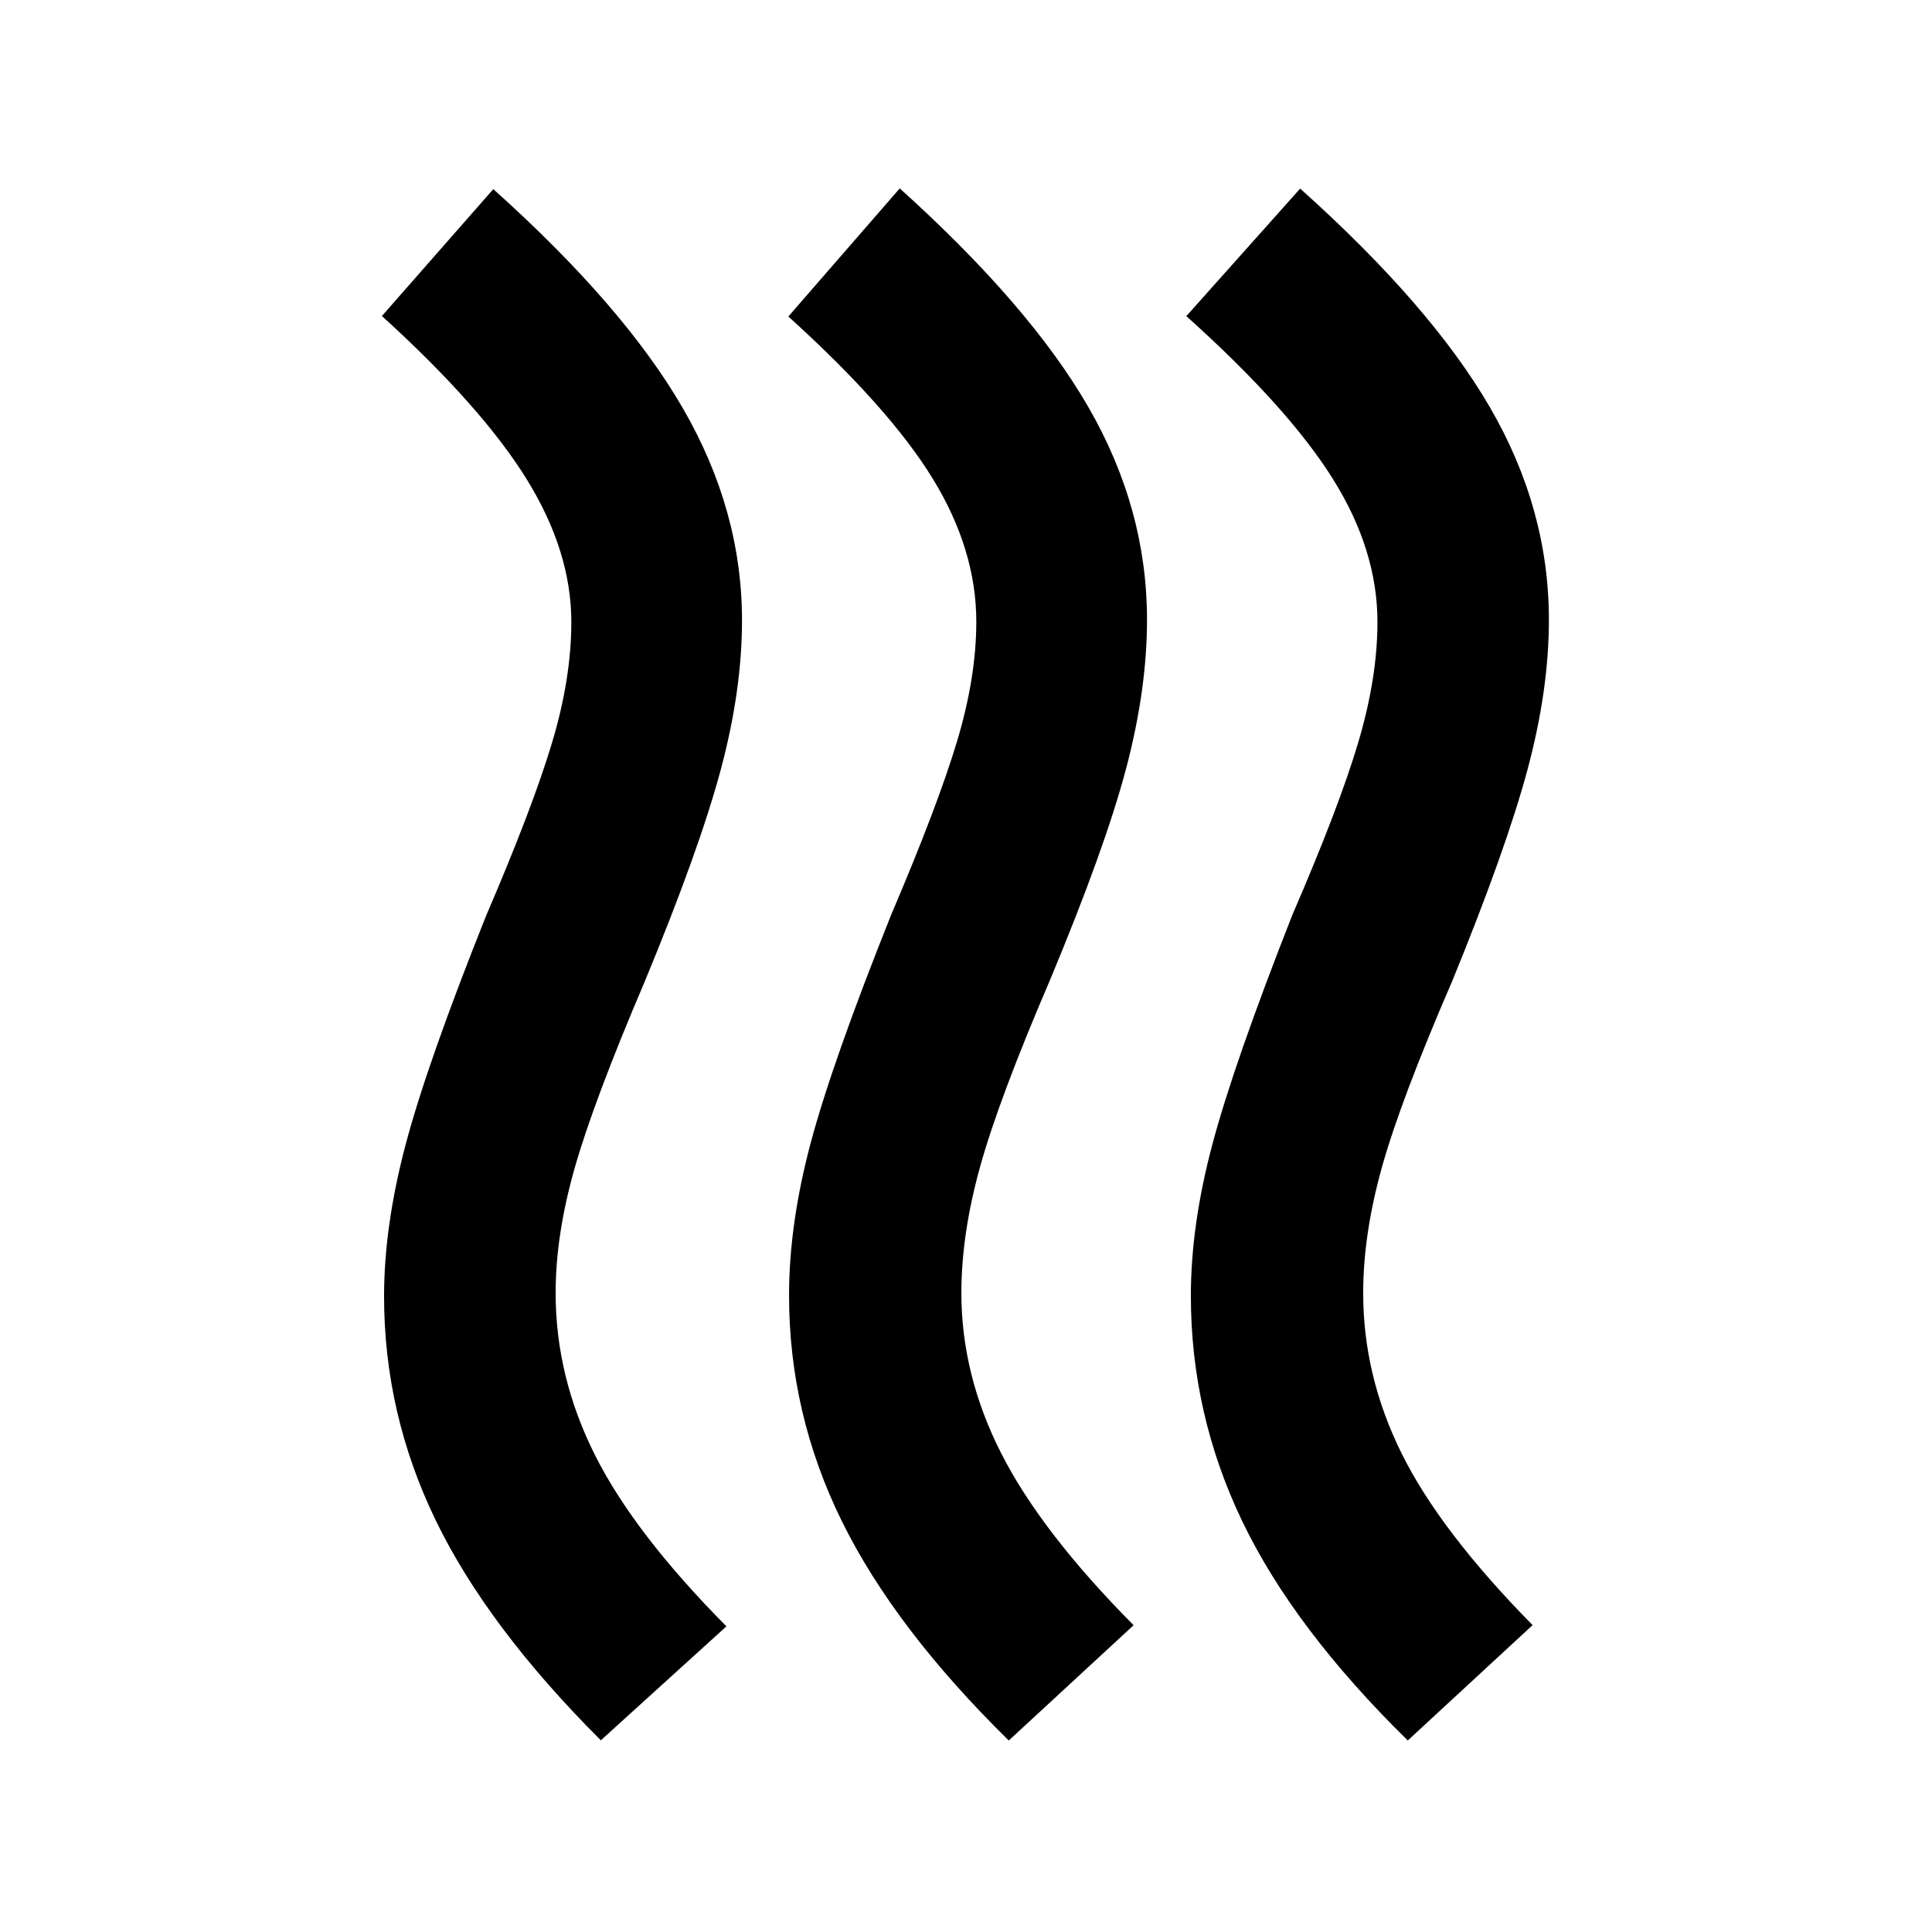 <svg xmlns="http://www.w3.org/2000/svg" height="40" viewBox="0 -960 960 960" width="40"><path d="M477.7-317.57q0 40.92 19.93 79.99 19.94 39.07 65.65 85.14l-62.03 57.29q-56.65-55.63-82.91-108.92-26.27-53.29-26.27-112.22 0-35.38 10.7-75.59t40.02-113.5q23.1-54.16 32.72-86.13 9.61-31.98 9.61-59.55 0-35.77-21.63-71.07-21.64-35.29-71.77-80.6l55.35-63.66q64.64 58.22 93.75 108.69 29.12 50.47 29.12 105.64 0 34.82-10.48 74.29-10.47 39.47-37.91 105.18-25.19 58.67-34.52 92.22-9.33 33.55-9.33 62.8Zm199.66.1q0 41.3 19.23 79.94 19.24 38.64 64.95 85.04l-62.03 57.32q-56.65-55.63-82.21-108.86-25.57-53.23-25.57-112.16 0-35 10.7-75.21 10.7-40.21 39.69-113.88 23.43-54.15 32.88-86.13 9.45-31.98 9.45-59.55 0-35.77-22.25-71.23t-72.72-80.73l56.56-63.37q65.02 58.22 94.31 108.7 29.29 50.47 29.29 105.63 0 34.82-10.66 74.48-10.66 39.65-37.39 104.99-25.57 59.05-34.9 92.41-9.33 33.36-9.33 62.61Zm-401.27-.06q0 41.63 19.58 80.61 19.58 38.97 65.29 85.04l-62.41 56.63q-56.3-56.22-82.01-109.24-25.7-53.01-25.7-111.41 0-34.86 10.7-75.31 10.7-40.46 40.02-113.79 23.1-53.78 32.71-85.84 9.62-32.05 9.62-60.06 0-35.14-22.18-70.97-22.17-35.84-71.94-81.11l55.34-63.04q64.64 57.9 94.11 108.72 29.48 50.83 29.48 105.62 0 34.86-10.66 74.5-10.66 39.63-37.72 105.01-25.19 59-34.71 92.37-9.52 33.36-9.52 62.27Z"/></svg>